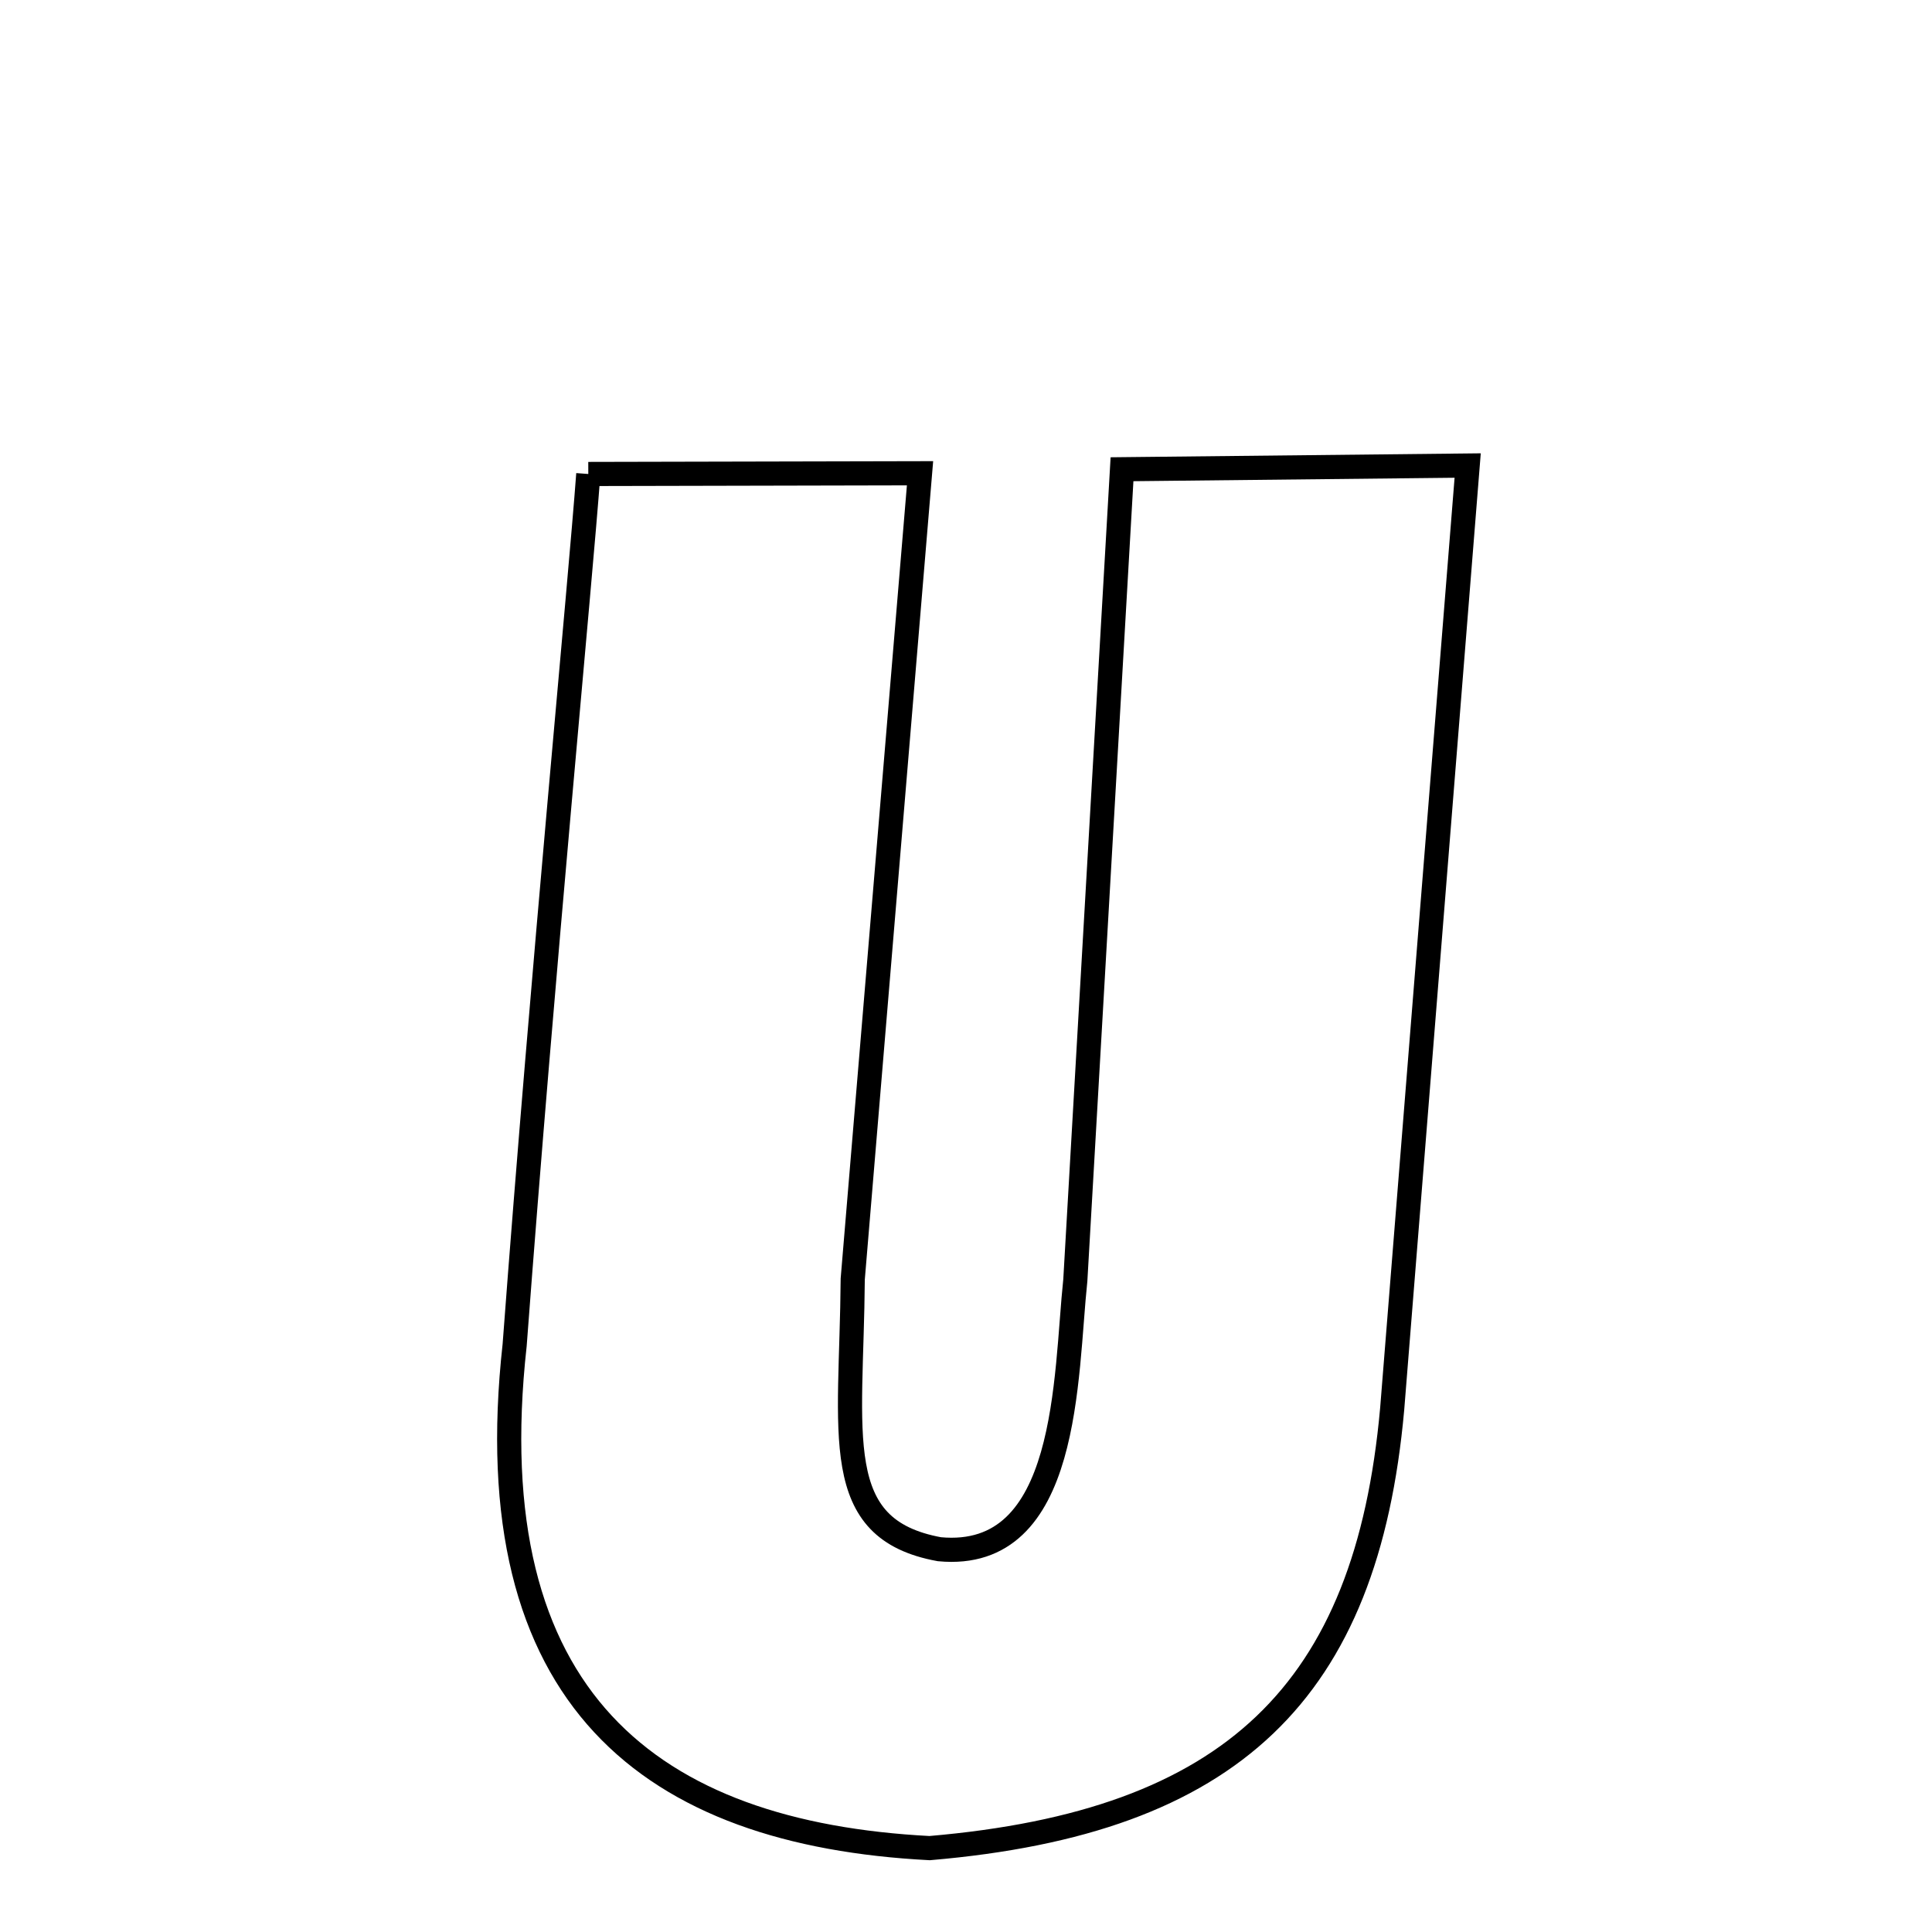 <svg xmlns="http://www.w3.org/2000/svg" xmlns:xlink="http://www.w3.org/1999/xlink" width="50px" height="50px" style="-ms-transform: rotate(360deg); -webkit-transform: rotate(360deg); transform: rotate(360deg);" preserveAspectRatio="xMidYMid meet" viewBox="0 0 24 24"><path d="M 7.308 5.888 L 11.429 5.879 L 10.593 15.888 C 10.578 17.835 10.295 18.995 11.67 19.245 C 13.293 19.398 13.231 17.097 13.358 15.904 L 13.938 5.829 L 18.232 5.783 L 17.294 17.504 C 16.978 21.017 15.304 22.637 11.548 22.958 C 8.091 22.778 5.906 21.112 6.393 16.71 C 6.749 11.956 7.209 7.236 7.308 5.888 " fill="none" stroke="black" stroke-width="0.3"></path></svg>
